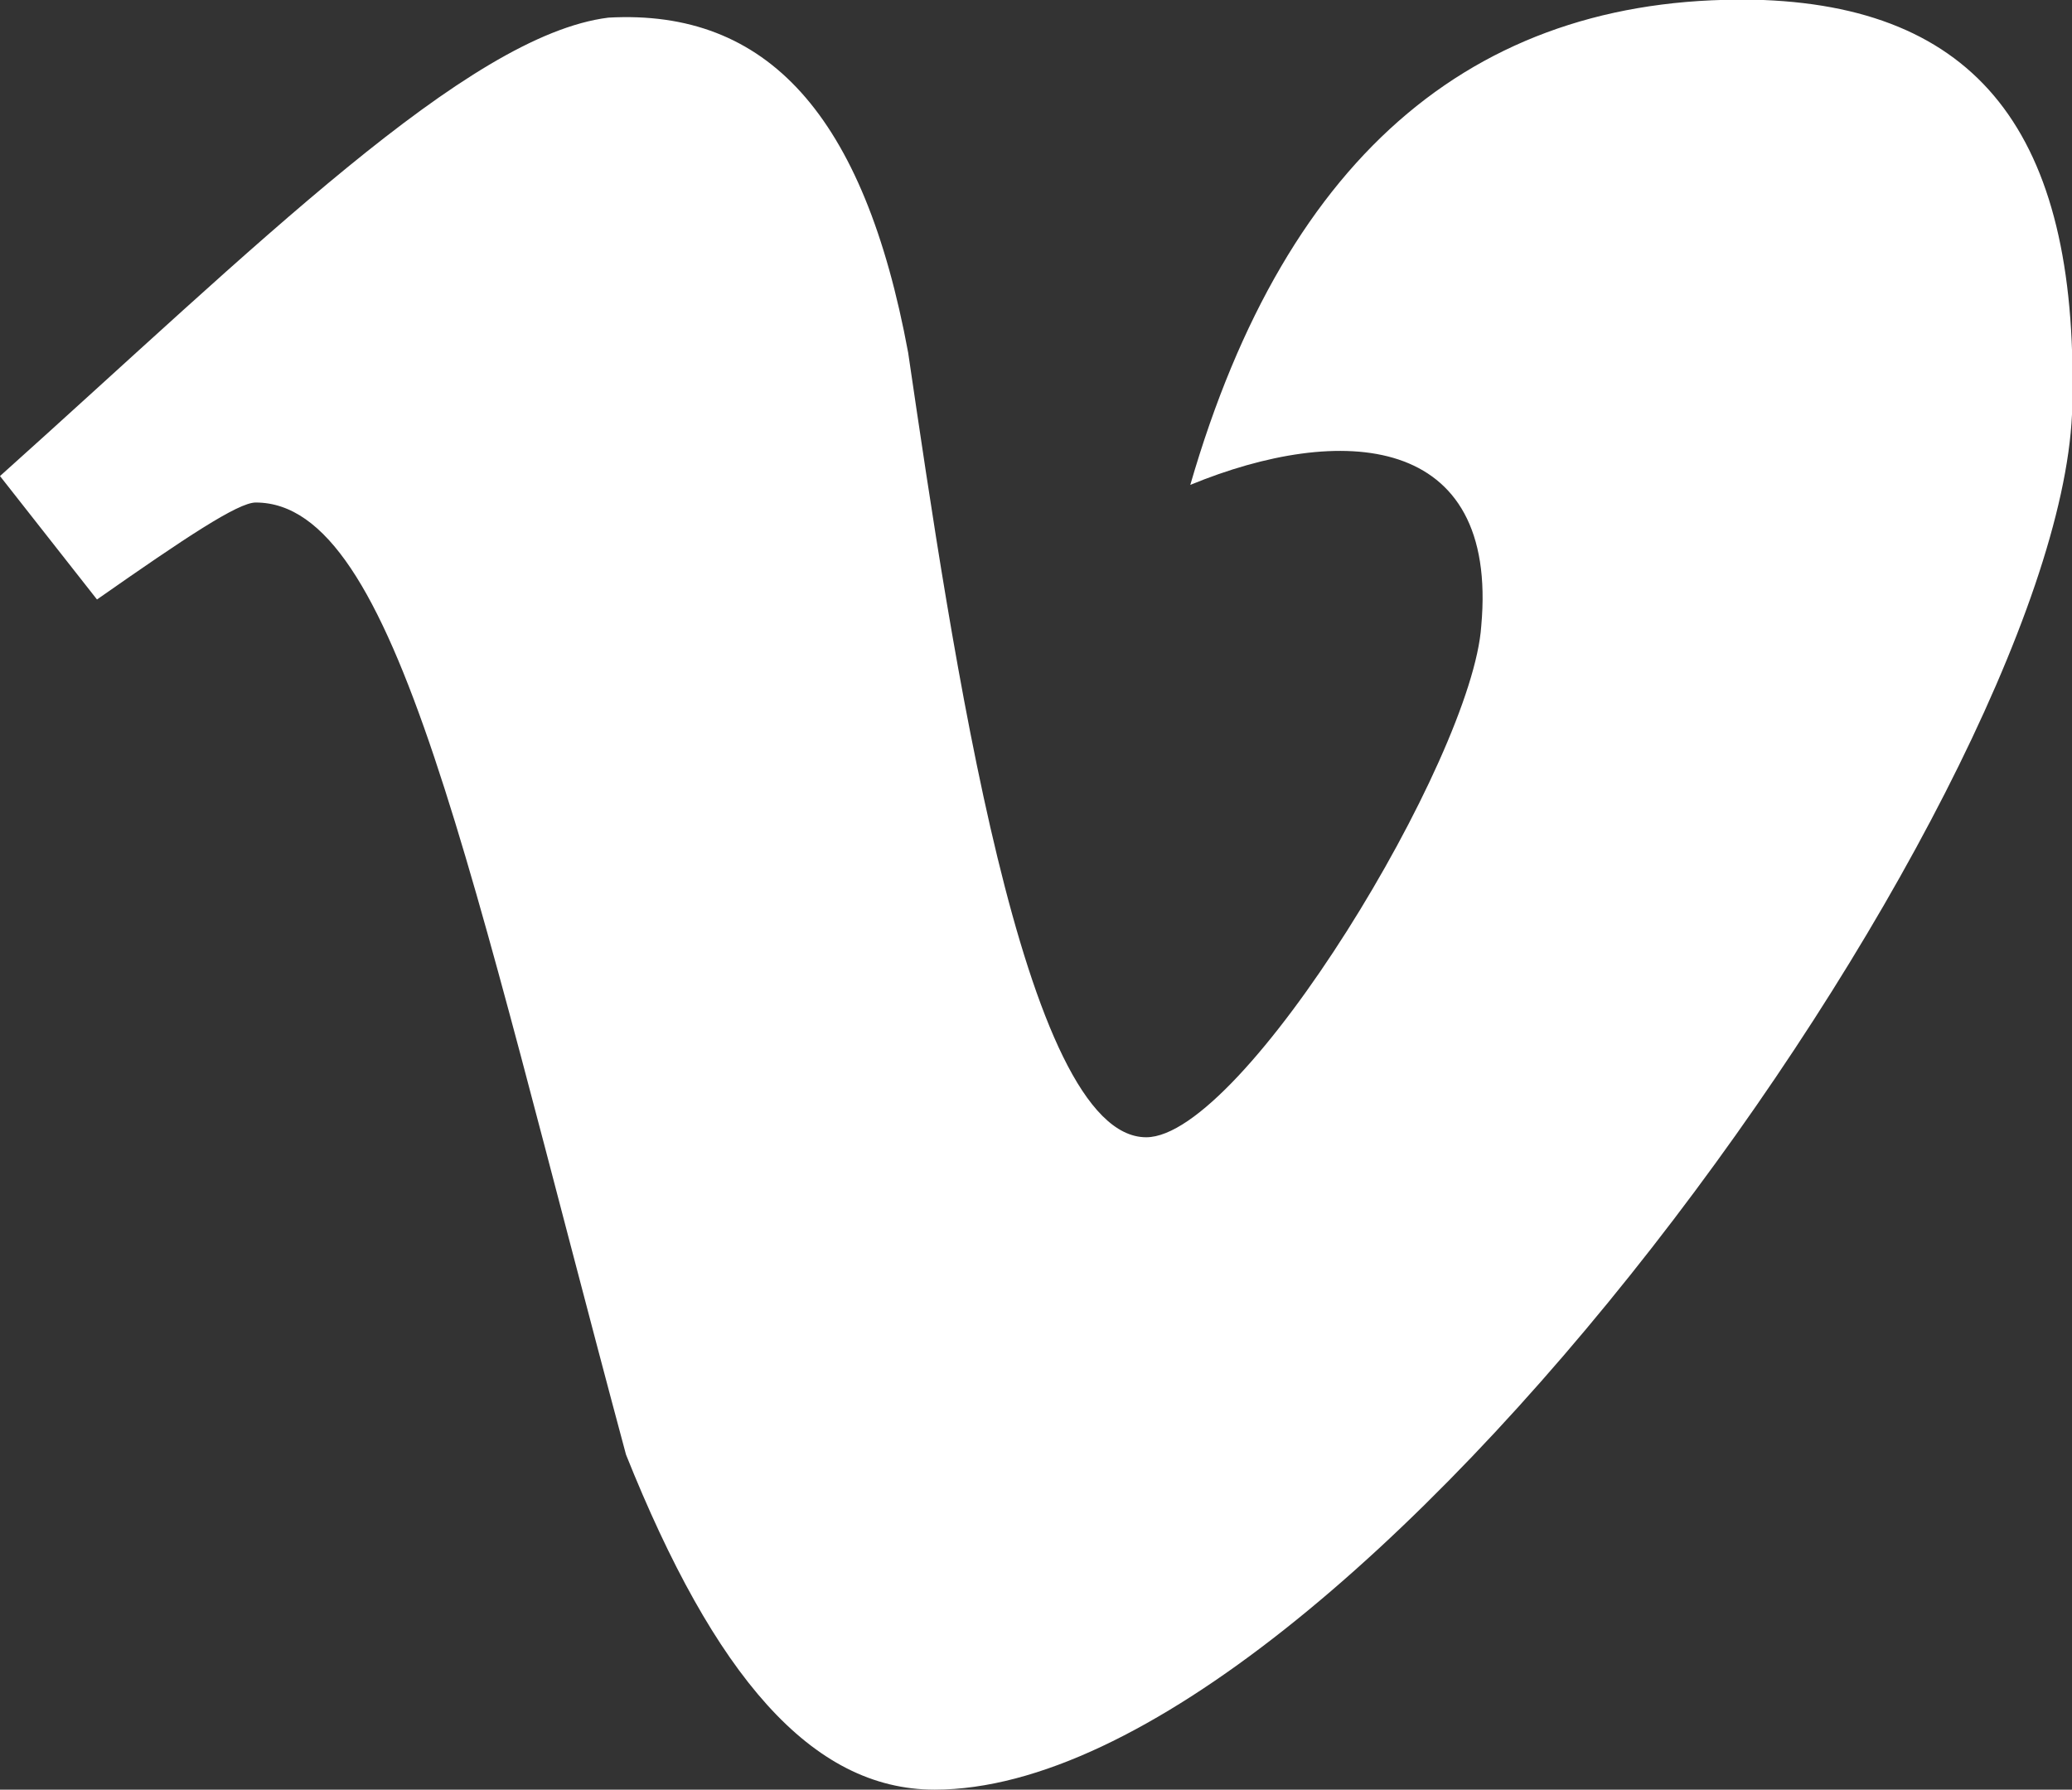 <?xml version="1.0" encoding="utf-8"?>
<!-- Generator: Adobe Illustrator 24.1.0, SVG Export Plug-In . SVG Version: 6.00 Build 0)  -->
<svg version="1.1" id="Layer_1" xmlns="http://www.w3.org/2000/svg" xmlns:xlink="http://www.w3.org/1999/xlink" x="0px" y="0px"
	 viewBox="0 0 23.5 20.3" style="enable-background:new 0 0 23.5 20.3;" xml:space="preserve">
<rect x="0" y="0" width="23.5" height="20.3" fill="#333333" stroke="none"/>
<style type="text/css">
	.st0{fill:#FFFFFF;}
</style>
<path id="XMLID_8_" class="st0" d="M23.5,4.7c-0.2,4.4-8.2,15.6-12.9,15.6c-1.4,0-2.5-1.3-3.5-3.8C5.3,9.8,4.5,5.7,2.9,5.7
	c-0.2,0-0.8,0.4-1.8,1.1L0,5.4c2.9-2.6,5.3-5,6.9-5.2C8.7,0.1,9.8,1.3,10.3,4c0.5,3.4,1.3,8.9,2.7,8.9c1.1,0,3.7-4.3,3.8-5.8
	c0.2-2.2-1.6-2.3-3.3-1.6C14.6,1.7,16.8-0.1,20,0C22.5,0.1,23.6,1.6,23.5,4.7L23.5,4.7z"/>
</svg>
